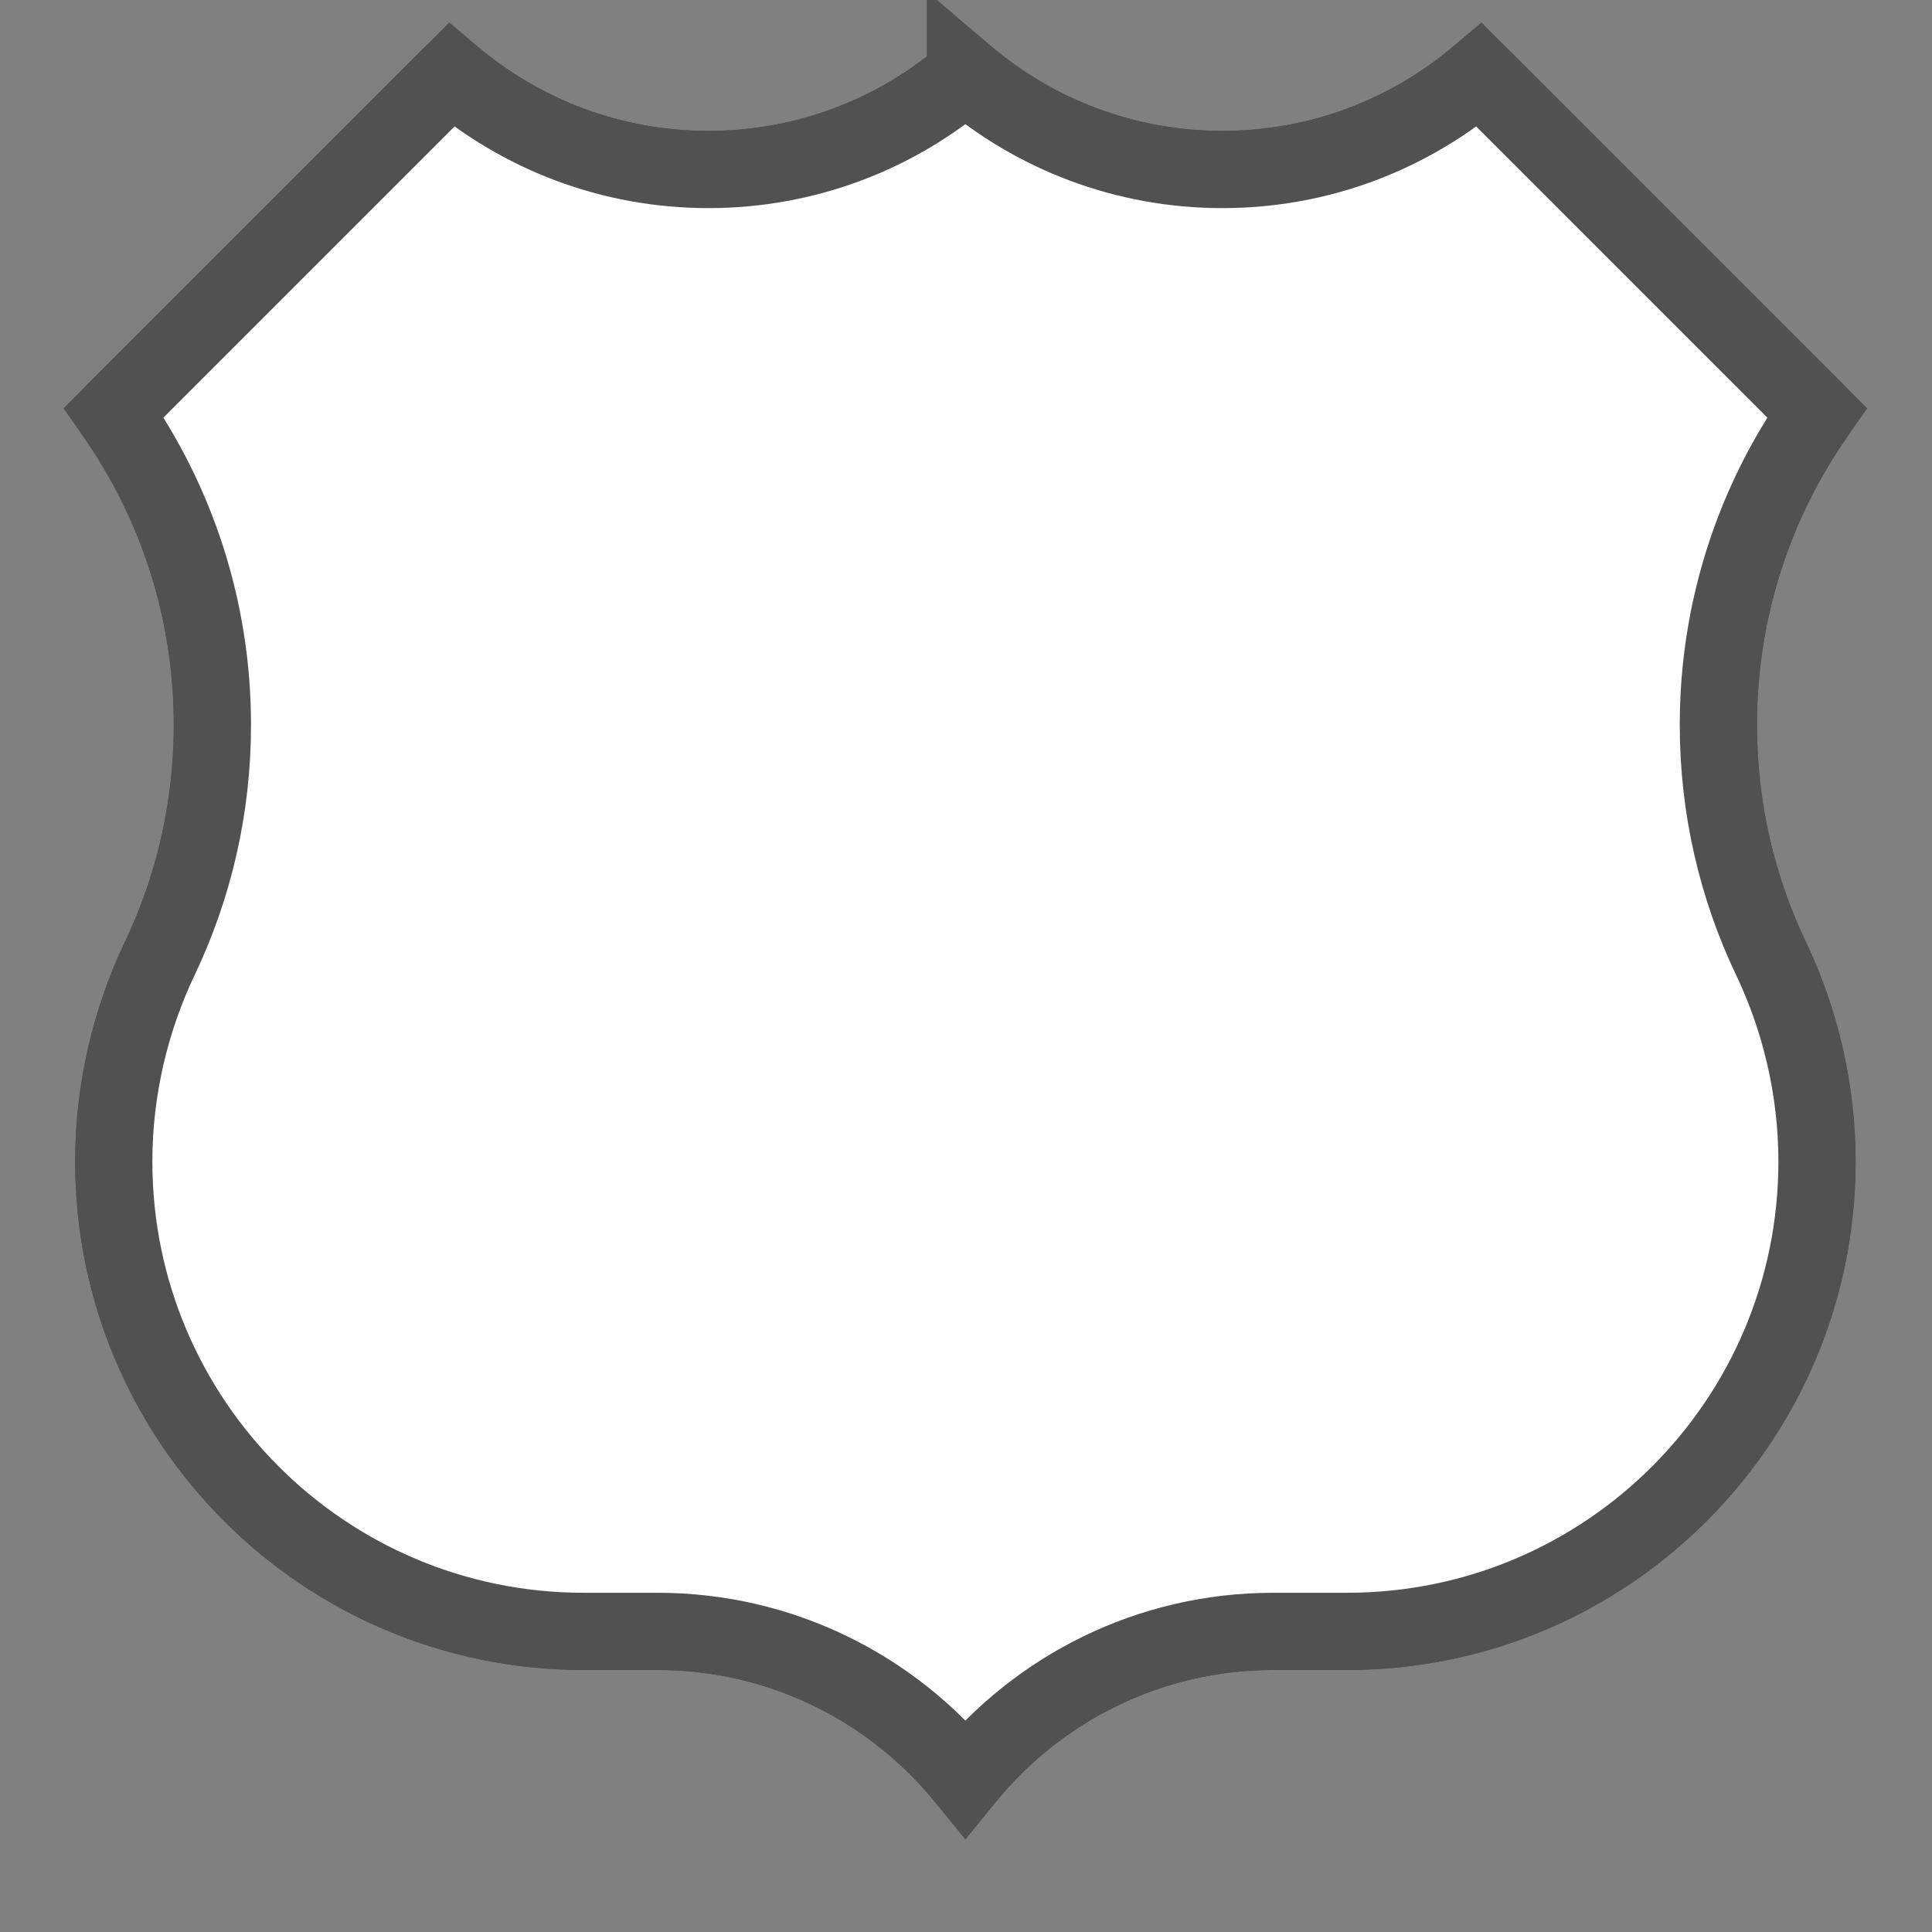 <?xml version="1.0" encoding="UTF-8" standalone="no"?>
<!-- Generator: Adobe Illustrator 16.0.4, SVG Export Plug-In . SVG Version: 6.00 Build 0)  -->

<svg
   xmlns:dc="http://purl.org/dc/elements/1.1/"
   xmlns:cc="http://creativecommons.org/ns#"
   xmlns:rdf="http://www.w3.org/1999/02/22-rdf-syntax-ns#"
   xmlns:svg="http://www.w3.org/2000/svg"
   xmlns="http://www.w3.org/2000/svg"
   xmlns:sodipodi="http://sodipodi.sourceforge.net/DTD/sodipodi-0.dtd"
   xmlns:inkscape="http://www.inkscape.org/namespaces/inkscape"
   version="1.1"
   id="Слой_1"
   x="0px"
   y="0px"
   width="25"
   height="25"
   viewBox="0 0 25 25"
   enable-background="new 0 0 17.143 17.17"
   xml:space="preserve"
   inkscape:version="0.91 r"
   sodipodi:docname="h_us_us_shield.svg"><rect x="0" y="0" width="25" height="25" fill="#808080" stroke="none"/><defs
     id="defs11" /><sodipodi:namedview
     pagecolor="#ffffff"
     bordercolor="#666666"
     borderopacity="1"
     objecttolerance="10"
     gridtolerance="10"
     guidetolerance="10"
     inkscape:pageopacity="0"
     inkscape:pageshadow="2"
     inkscape:window-width="1920"
     inkscape:window-height="1004"
     id="namedview9"
     showgrid="false"
     inkscape:zoom="9.719115"
     inkscape:cx="20.710952"
     inkscape:cy="11.966953"
     inkscape:window-x="1680"
     inkscape:window-y="0"
     inkscape:window-maximized="1"
     inkscape:current-layer="Слой_1" /><g
     id="g9"
     transform="matrix(0.038,0,0,0.038,1.092,0.59)"
     style="stroke:#515151;stroke-opacity:1;stroke-width:26.298;stroke-miterlimit:4;stroke-dasharray:none;fill:#ffffff;fill-opacity:1"><path
       style="clip-rule:evenodd;fill:#ffffff;fill-rule:evenodd;stroke:#515151;stroke-opacity:1;stroke-width:26.298;stroke-miterlimit:4;stroke-dasharray:none;fill-opacity:1"
       inkscape:connector-curvature="0"
       d="m 300,10.002 c 23.564,20.075 54.117,32.191 87.5,32.191 33.383,0 63.936,-12.118 87.5,-32.194 l 115,115 c -21.162,30.081 -33.588,66.754 -33.588,106.327 0,28.463 6.427,55.425 17.91,79.512 C 584.244,331.664 590,355.395 590,380 c 0,88.367 -71.633,160 -160,160 l -25.113,0 C 362.542,540 324.751,559.496 300,590 275.249,559.496 237.458,540 195.113,540 l -25.114,0 C 81.633,540 10,468.367 10,380 c 0,-24.605 5.756,-48.336 15.679,-69.161 C 37.161,286.751 43.588,259.79 43.588,231.327 43.588,191.754 31.162,155.081 10,125 L 125,10 c 23.564,20.076 54.117,32.194 87.5,32.194 33.383,0 63.936,-12.116 87.5,-32.191 z"
       id="path11" /><path
       style="clip-rule:evenodd;fill:#ffffff;fill-rule:evenodd;stroke:#515151;stroke-linecap:round;stroke-linejoin:round;stroke-miterlimit:4;stroke-opacity:1;stroke-width:26.298;stroke-dasharray:none;fill-opacity:1"
       inkscape:connector-curvature="0"
       stroke-miterlimit="3.864"
       d="m 300,10.002 c 23.564,20.075 54.117,32.191 87.5,32.191 33.383,0 63.936,-12.118 87.5,-32.194 l 115,115 c -21.162,30.081 -33.588,66.754 -33.588,106.327 0,28.463 6.427,55.425 17.91,79.512 C 584.244,331.664 590,355.395 590,380 c 0,88.367 -71.633,160 -160,160 l -25.113,0 C 362.542,540 324.751,559.496 300,590 275.249,559.496 237.458,540 195.113,540 l -25.114,0 C 81.633,540 10,468.367 10,380 c 0,-24.605 5.756,-48.336 15.679,-69.161 C 37.161,286.751 43.588,259.79 43.588,231.327 43.588,191.754 31.162,155.081 10,125 L 125,10 c 23.564,20.076 54.117,32.194 87.5,32.194 33.383,0 63.936,-12.116 87.5,-32.191 z"
       id="path13" /></g></svg>